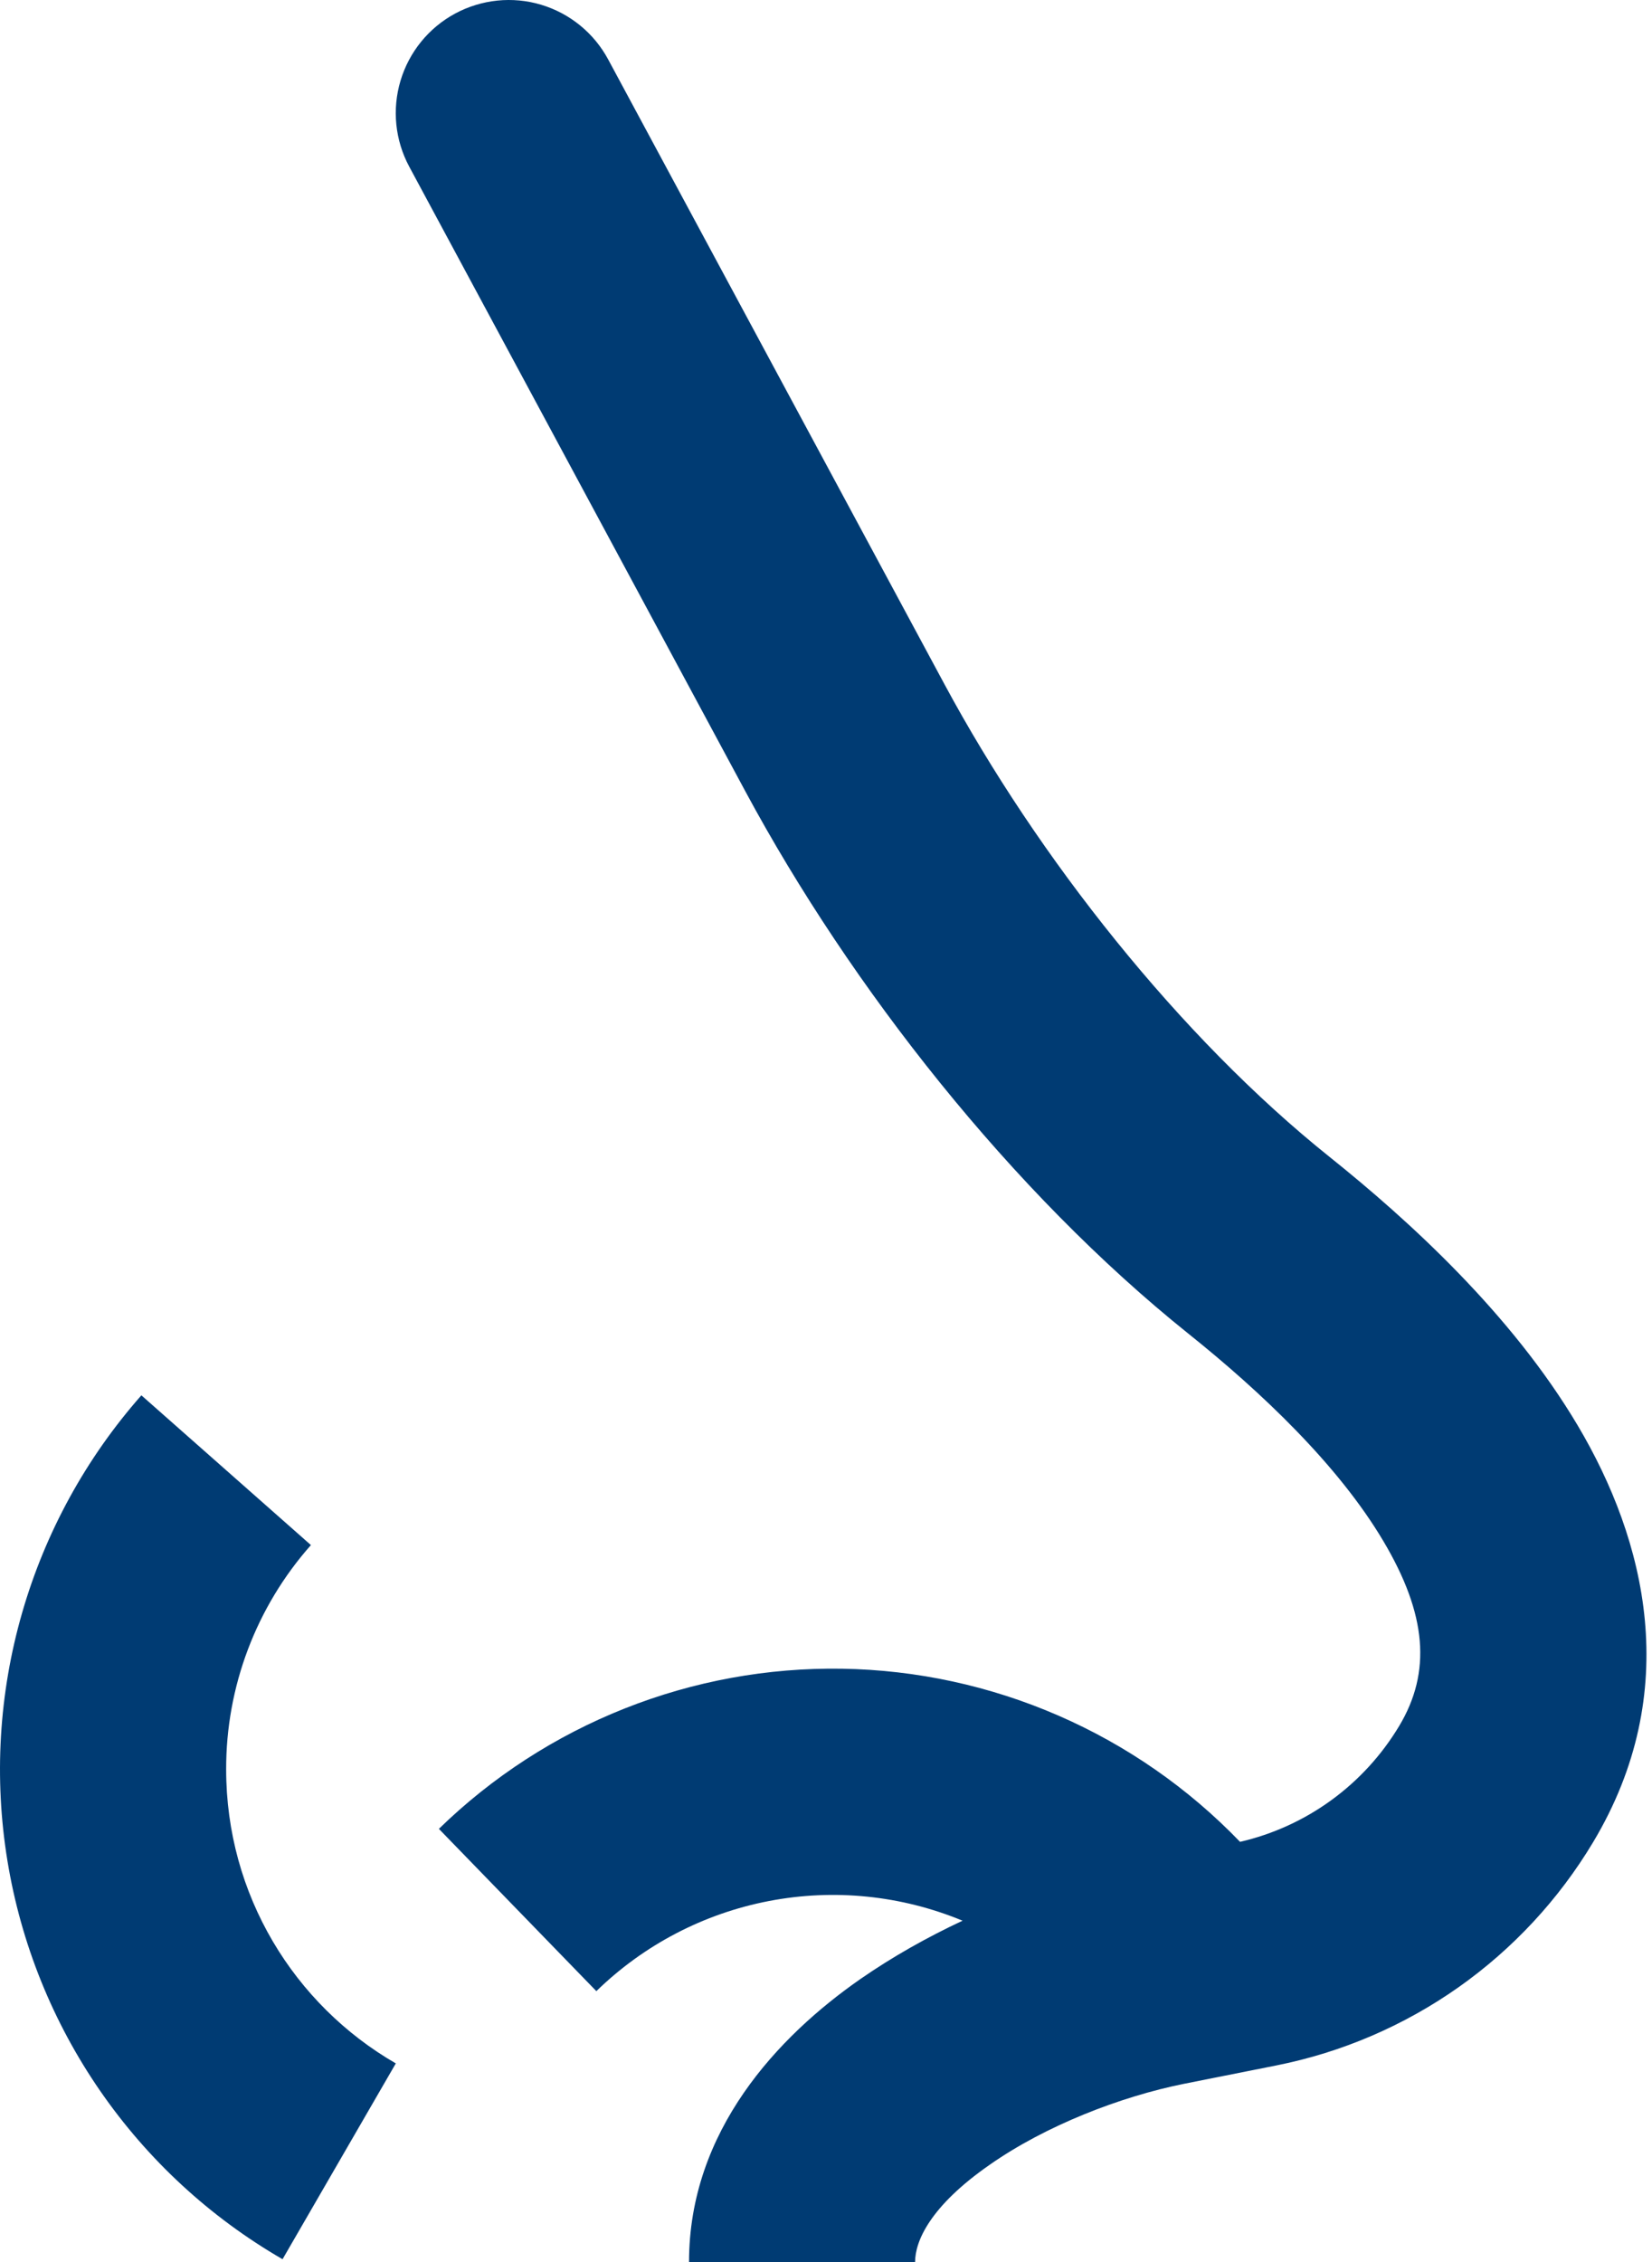 <svg width="57" height="78" viewBox="0 0 57 78" fill="none" xmlns="http://www.w3.org/2000/svg">
<path fill-rule="evenodd" clip-rule="evenodd" d="M15.704 0.467C14.794 0.958 14.117 1.79 13.82 2.78C13.523 3.77 13.631 4.838 14.121 5.748L25.72 27.292C29.358 34.047 34.912 41.11 41 45.985C43.512 47.993 46.175 50.517 47.731 53.141C49.233 55.668 49.393 57.654 48.278 59.514C47.061 61.542 45.079 62.981 42.786 63.511C41.004 61.661 38.874 60.181 36.518 59.157C34.162 58.132 31.627 57.583 29.058 57.541C26.489 57.5 23.937 57.966 21.549 58.914C19.161 59.861 16.984 61.271 15.143 63.063L20.576 68.659C22.214 67.064 24.284 65.983 26.53 65.552C28.775 65.12 31.098 65.355 33.212 66.23C31.987 66.803 30.794 67.474 29.686 68.242C26.839 70.223 23.774 73.476 23.774 78H31.574C31.574 77.278 32.096 76.07 34.148 74.646C36.086 73.289 38.672 72.294 40.84 71.857L44.054 71.218C46.308 70.767 48.443 69.85 50.323 68.526C52.202 67.201 53.783 65.499 54.966 63.527C58.09 58.316 56.783 53.106 54.44 49.159C52.154 45.306 48.605 42.077 45.875 39.893C40.719 35.77 35.805 29.569 32.588 23.595L20.985 2.051C20.495 1.14 19.664 0.462 18.673 0.164C17.683 -0.134 16.615 -0.022 15.704 0.467ZM7.803 61.015C7.796 58.165 8.837 55.411 10.728 53.278L4.878 48.114C2.967 50.28 1.561 52.843 0.762 55.618C-0.038 58.394 -0.21 61.312 0.256 64.162C0.722 67.013 1.815 69.724 3.457 72.1C5.099 74.476 7.248 76.458 9.749 77.903L13.657 71.151C10.147 69.124 7.803 65.341 7.803 61.011" fill="#003B73"/>
</svg>
